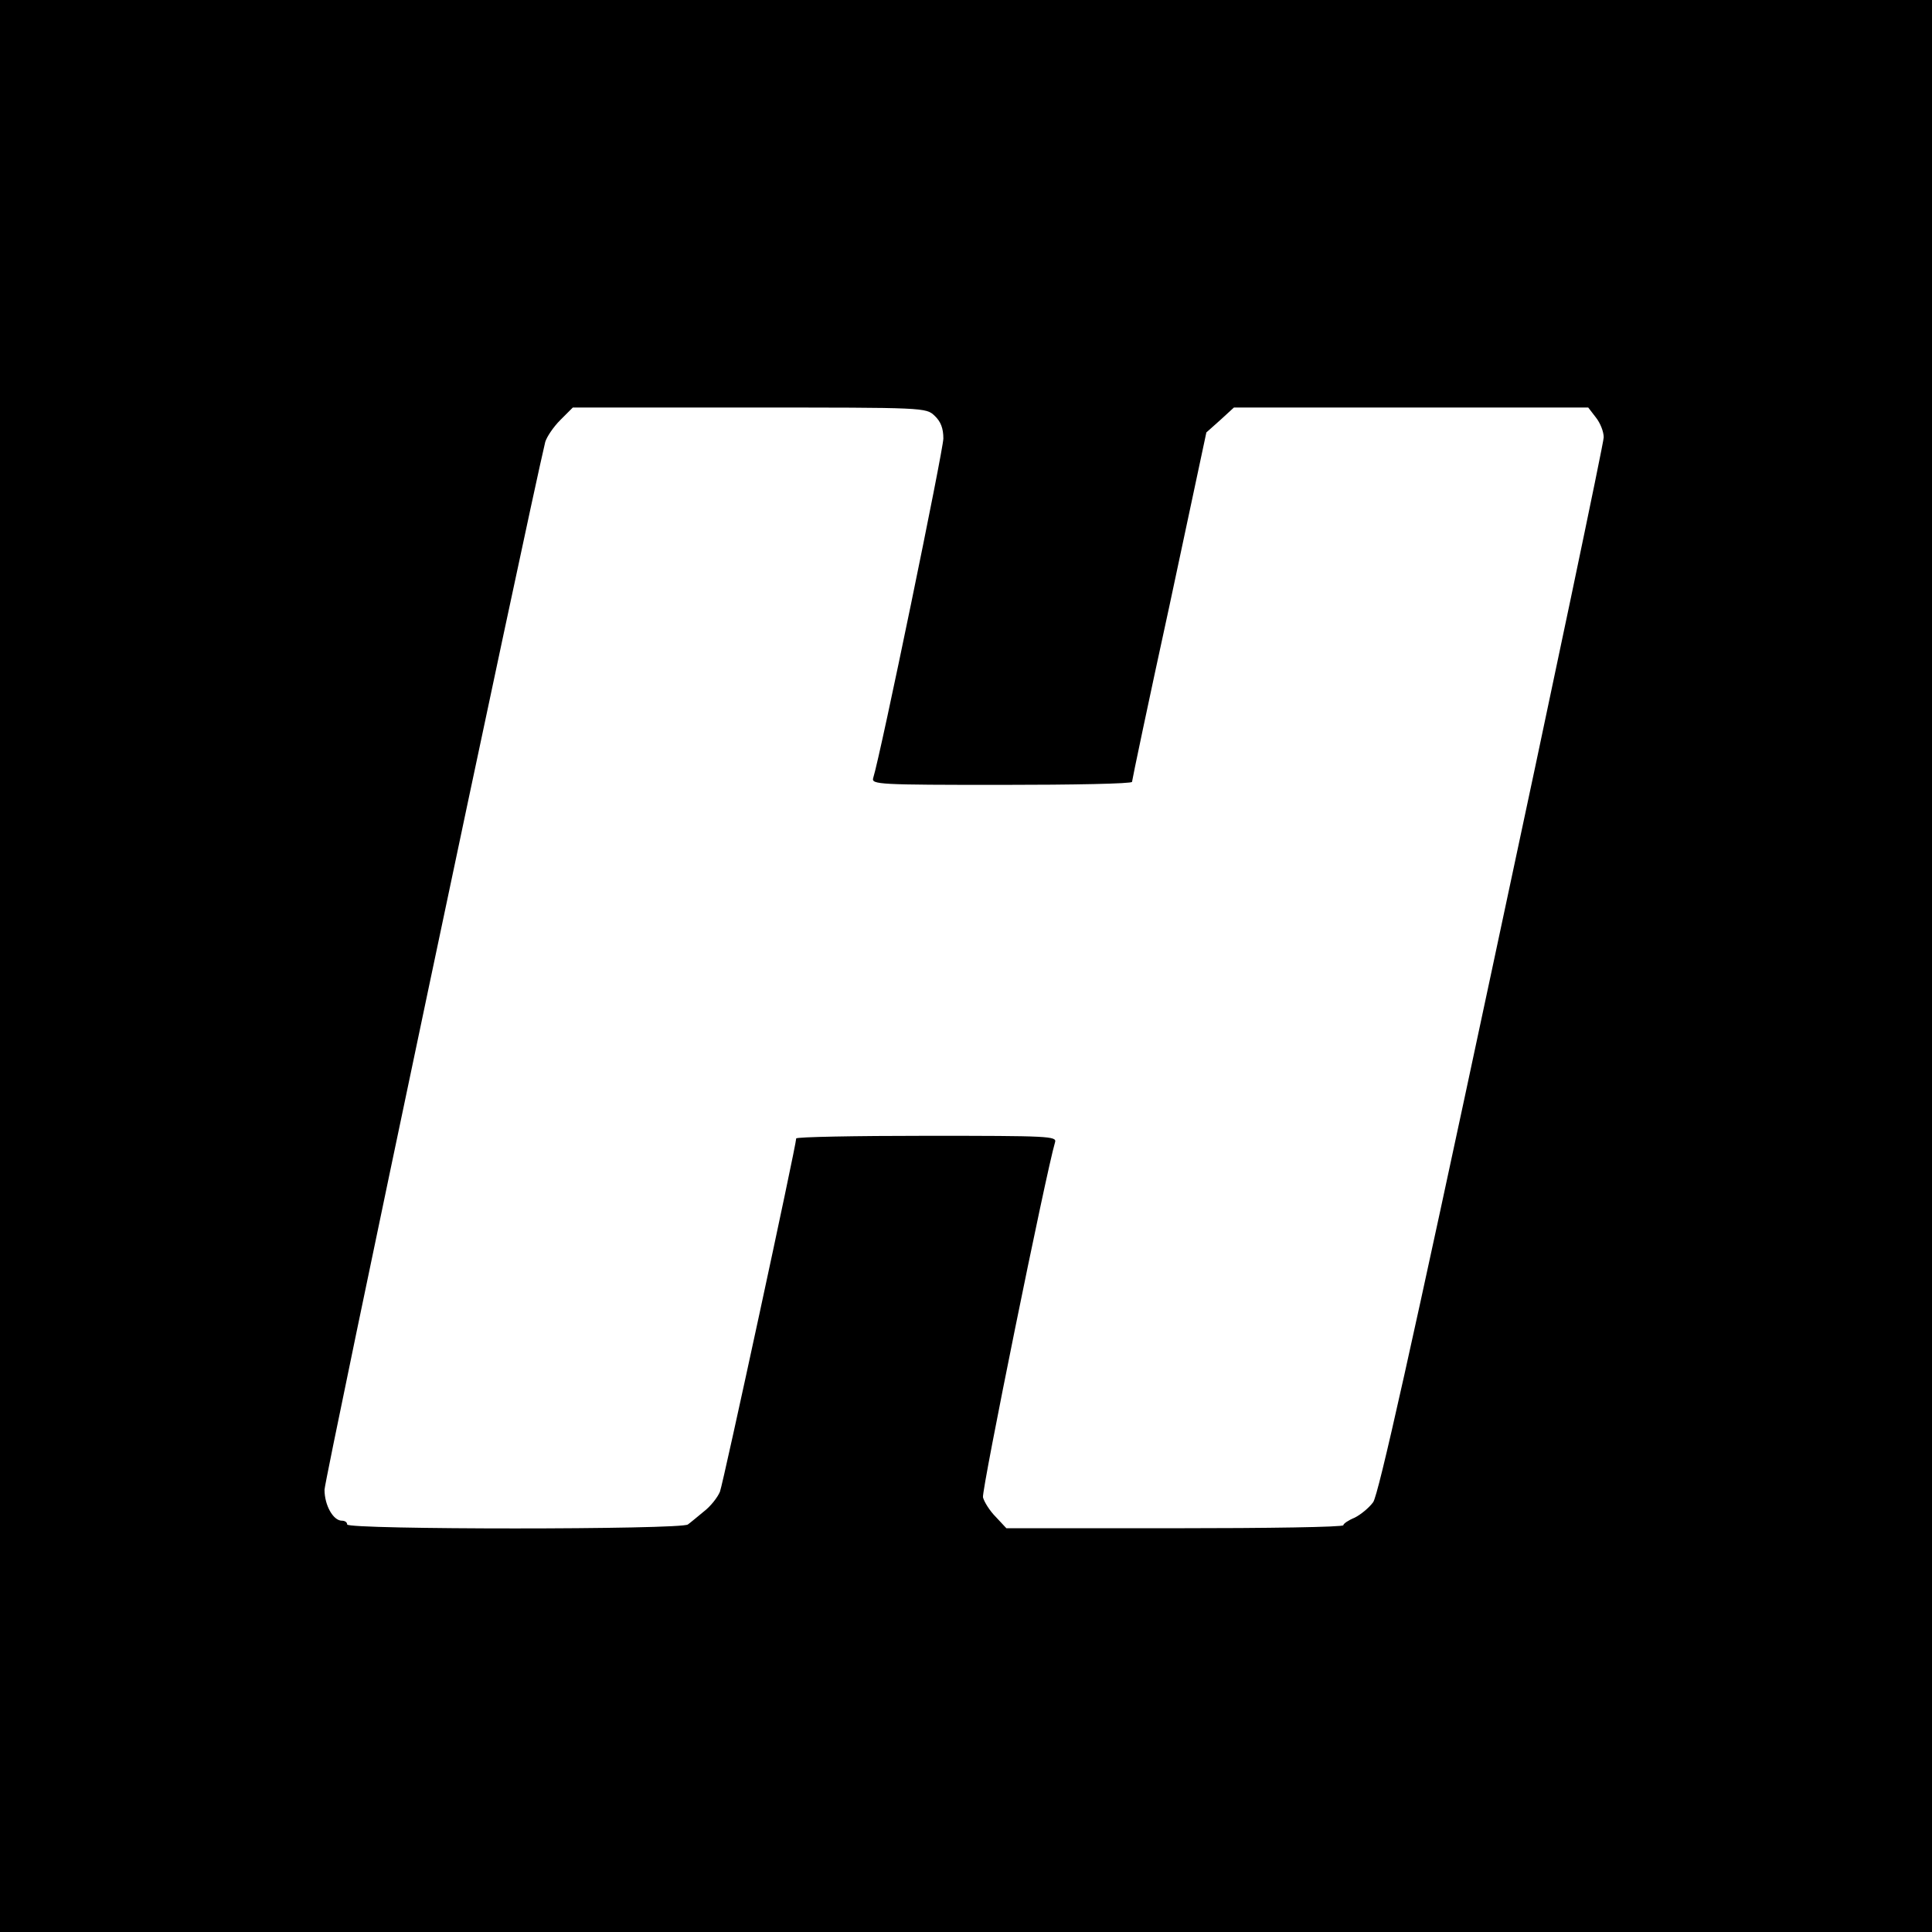 <?xml version="1.0" standalone="no"?>
<!DOCTYPE svg PUBLIC "-//W3C//DTD SVG 20010904//EN"
 "http://www.w3.org/TR/2001/REC-SVG-20010904/DTD/svg10.dtd">
<svg version="1.0" xmlns="http://www.w3.org/2000/svg"
 width="512pt" height="512pt" viewBox="0 0 512 512"
 preserveAspectRatio="xMidYMid meet">
<g transform="translate(0,512) scale(0.1,-0.1)"
fill="#000000" stroke="none">
<path d="M0 2560 l0 -2560 2560 0 2560 0 0 2560 0 2560 -2560 0 -2560 0 0
-2560z m2477 1458 c16 -15 23 -33 23 -60 0 -30 -166 -837 -186 -900 -5 -17 16
-18 340 -18 190 0 346 3 346 8 0 4 44 214 99 466 l98 460 37 33 36 33 469 0
470 0 20 -26 c12 -15 21 -38 21 -53 0 -14 -133 -649 -296 -1410 -213 -999
-301 -1393 -315 -1412 -11 -15 -33 -33 -49 -41 -17 -7 -30 -16 -30 -20 0 -5
-201 -8 -446 -8 l-447 0 -28 30 c-16 16 -31 40 -34 52 -4 18 167 860 191 941
5 16 -16 17 -340 17 -190 0 -346 -3 -346 -7 0 -18 -193 -912 -202 -936 -6 -15
-25 -39 -42 -52 -17 -14 -36 -30 -43 -35 -17 -14 -903 -14 -903 0 0 6 -6 10
-14 10 -23 0 -46 41 -46 82 0 27 538 2580 585 2777 4 13 21 39 40 58 l33 33
468 0 c466 0 468 0 491 -22z"/>
</g>
</svg>
